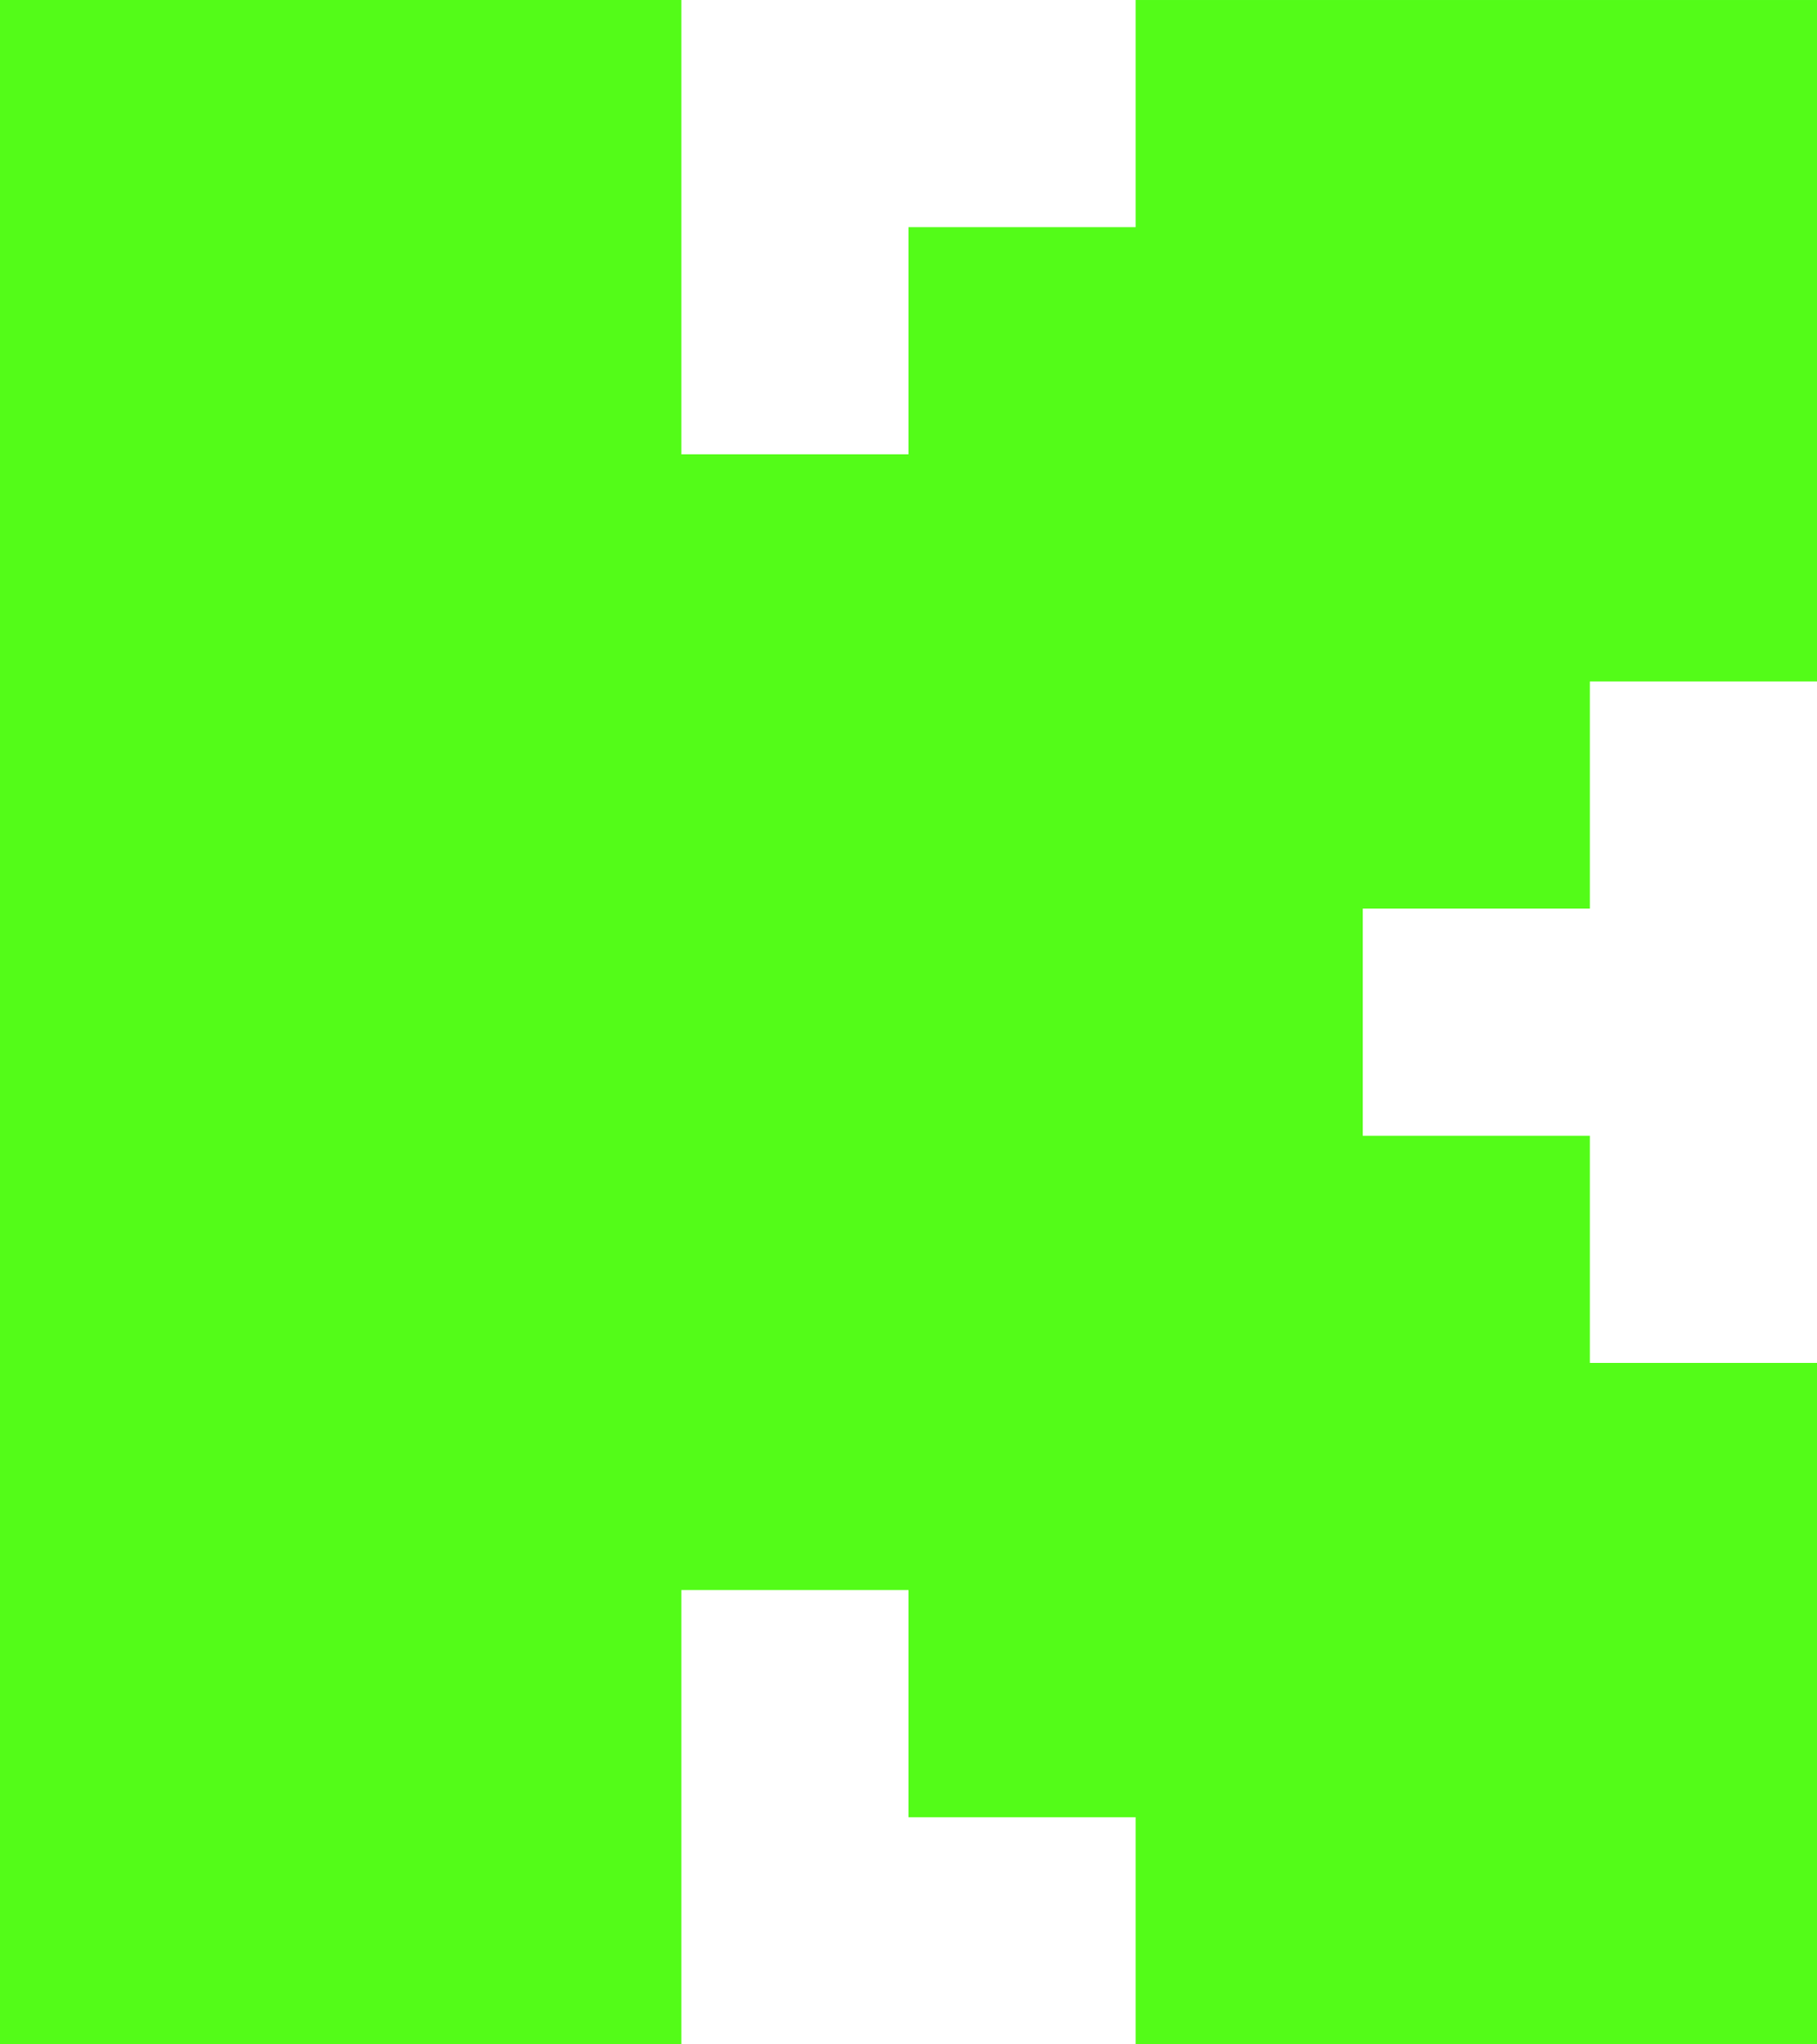 <svg version="1.1" xmlns="http://www.w3.org/2000/svg" width="266.667"
     height="300" viewBox="0,0,266.667,300">
    <g transform="translate(-106.666,-30)">
        <g data-paper-data="{&quot;isPaintingLayer&quot;:true}" fill="#53fc18" fill-rule="evenodd" stroke="none"
           stroke-width="1" stroke-linecap="butt" stroke-linejoin="miter" stroke-miterlimit="10" stroke-dasharray=""
           stroke-dashoffset="0" style="mix-blend-mode: normal">
            <path d="M106.666,30h100v66.667h33.333v-33.333h33.334v-33.333h100v100h-33.334v33.333h-33.333v33.334h33.333v33.333h33.334v100h-100v-33.333h-33.334v-33.334h-33.333v66.667h-100z"/>
        </g>
    </g>
</svg>